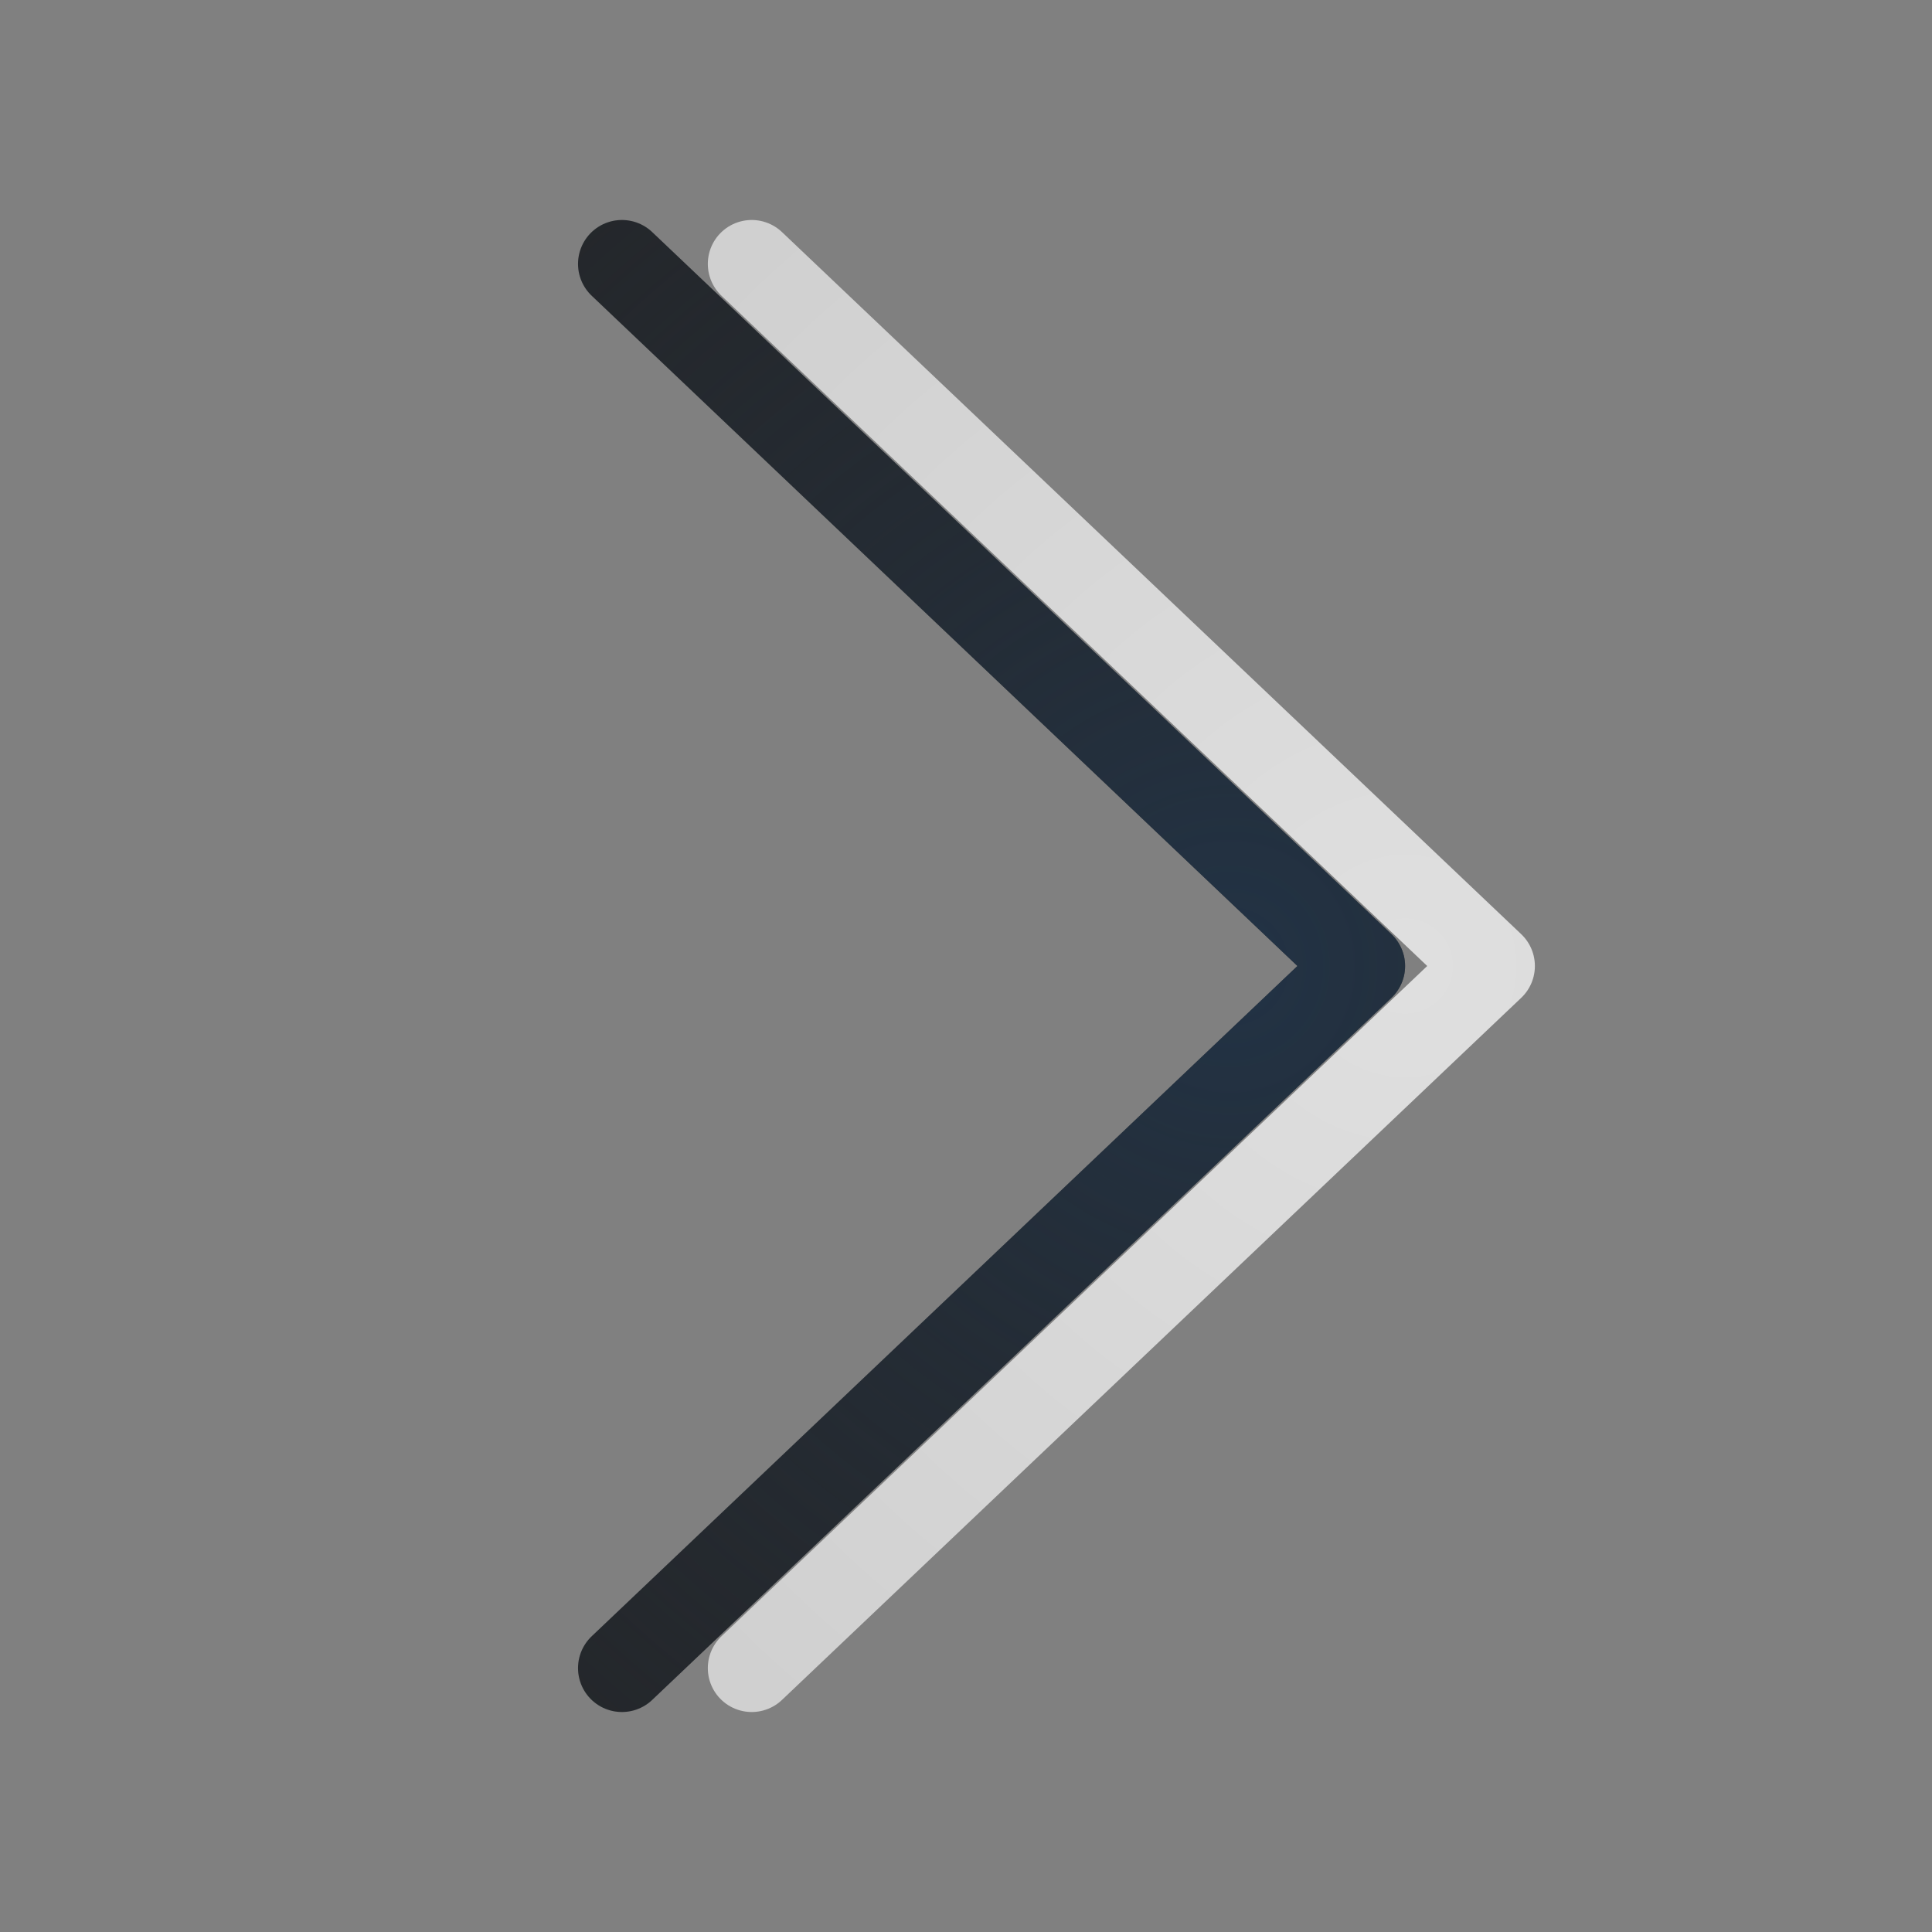 <?xml version="1.0" encoding="UTF-8"?>
<!-- Created with Inkscape (http://www.inkscape.org/) -->
<svg width="22" height="22" version="1.1" xmlns="http://www.w3.org/2000/svg" xmlns:cc="http://creativecommons.org/ns#" xmlns:dc="http://purl.org/dc/elements/1.1/" xmlns:rdf="http://www.w3.org/1999/02/22-rdf-syntax-ns#">
	<rect width="100%" height="100%" fill="#808080" stroke="none"/>
	<defs>
		<radialGradient id="f" cx="9" cy="8" r="3.462" gradientTransform="matrix(3.347,8.9522e-8,-8.9984e-8,3.365,-16.125,-15.916)" gradientUnits="userSpaceOnUse">
			<stop stop-color="#213851" stop-opacity=".906" offset="0"/>
			<stop stop-color="#27303a" stop-opacity="0" offset="1"/>
		</radialGradient>
		<radialGradient id="d" cx="8.792" cy="8" r="3.462" gradientTransform="matrix(3.846,0,0,3.856,-17.811,-19.848)" gradientUnits="userSpaceOnUse">
			<stop stop-color="#ffffff" stop-opacity=".749" offset="0"/>
			<stop stop-color="#ffffff" stop-opacity=".605" offset="1"/>
		</radialGradient>
	</defs>
	<path d="m7.082 18.995 8.418-7.995-8.418-7.995" fill="none" stroke="#090d11" stroke-linecap="round" stroke-linejoin="round" stroke-opacity=".765" style="paint-order:normal"/>
	<path d="m7.082 18.995 8.418-7.995-8.418-7.995" fill="none" stroke="url(#f)" stroke-linecap="round" stroke-linejoin="round" stroke-opacity=".765" style="paint-order:normal"/>
	<path d="m8.56 18.995 8.418-7.995-8.418-7.995" fill="none" stroke="url(#d)" stroke-linecap="round" stroke-linejoin="round" style="paint-order:normal"/>
</svg>
